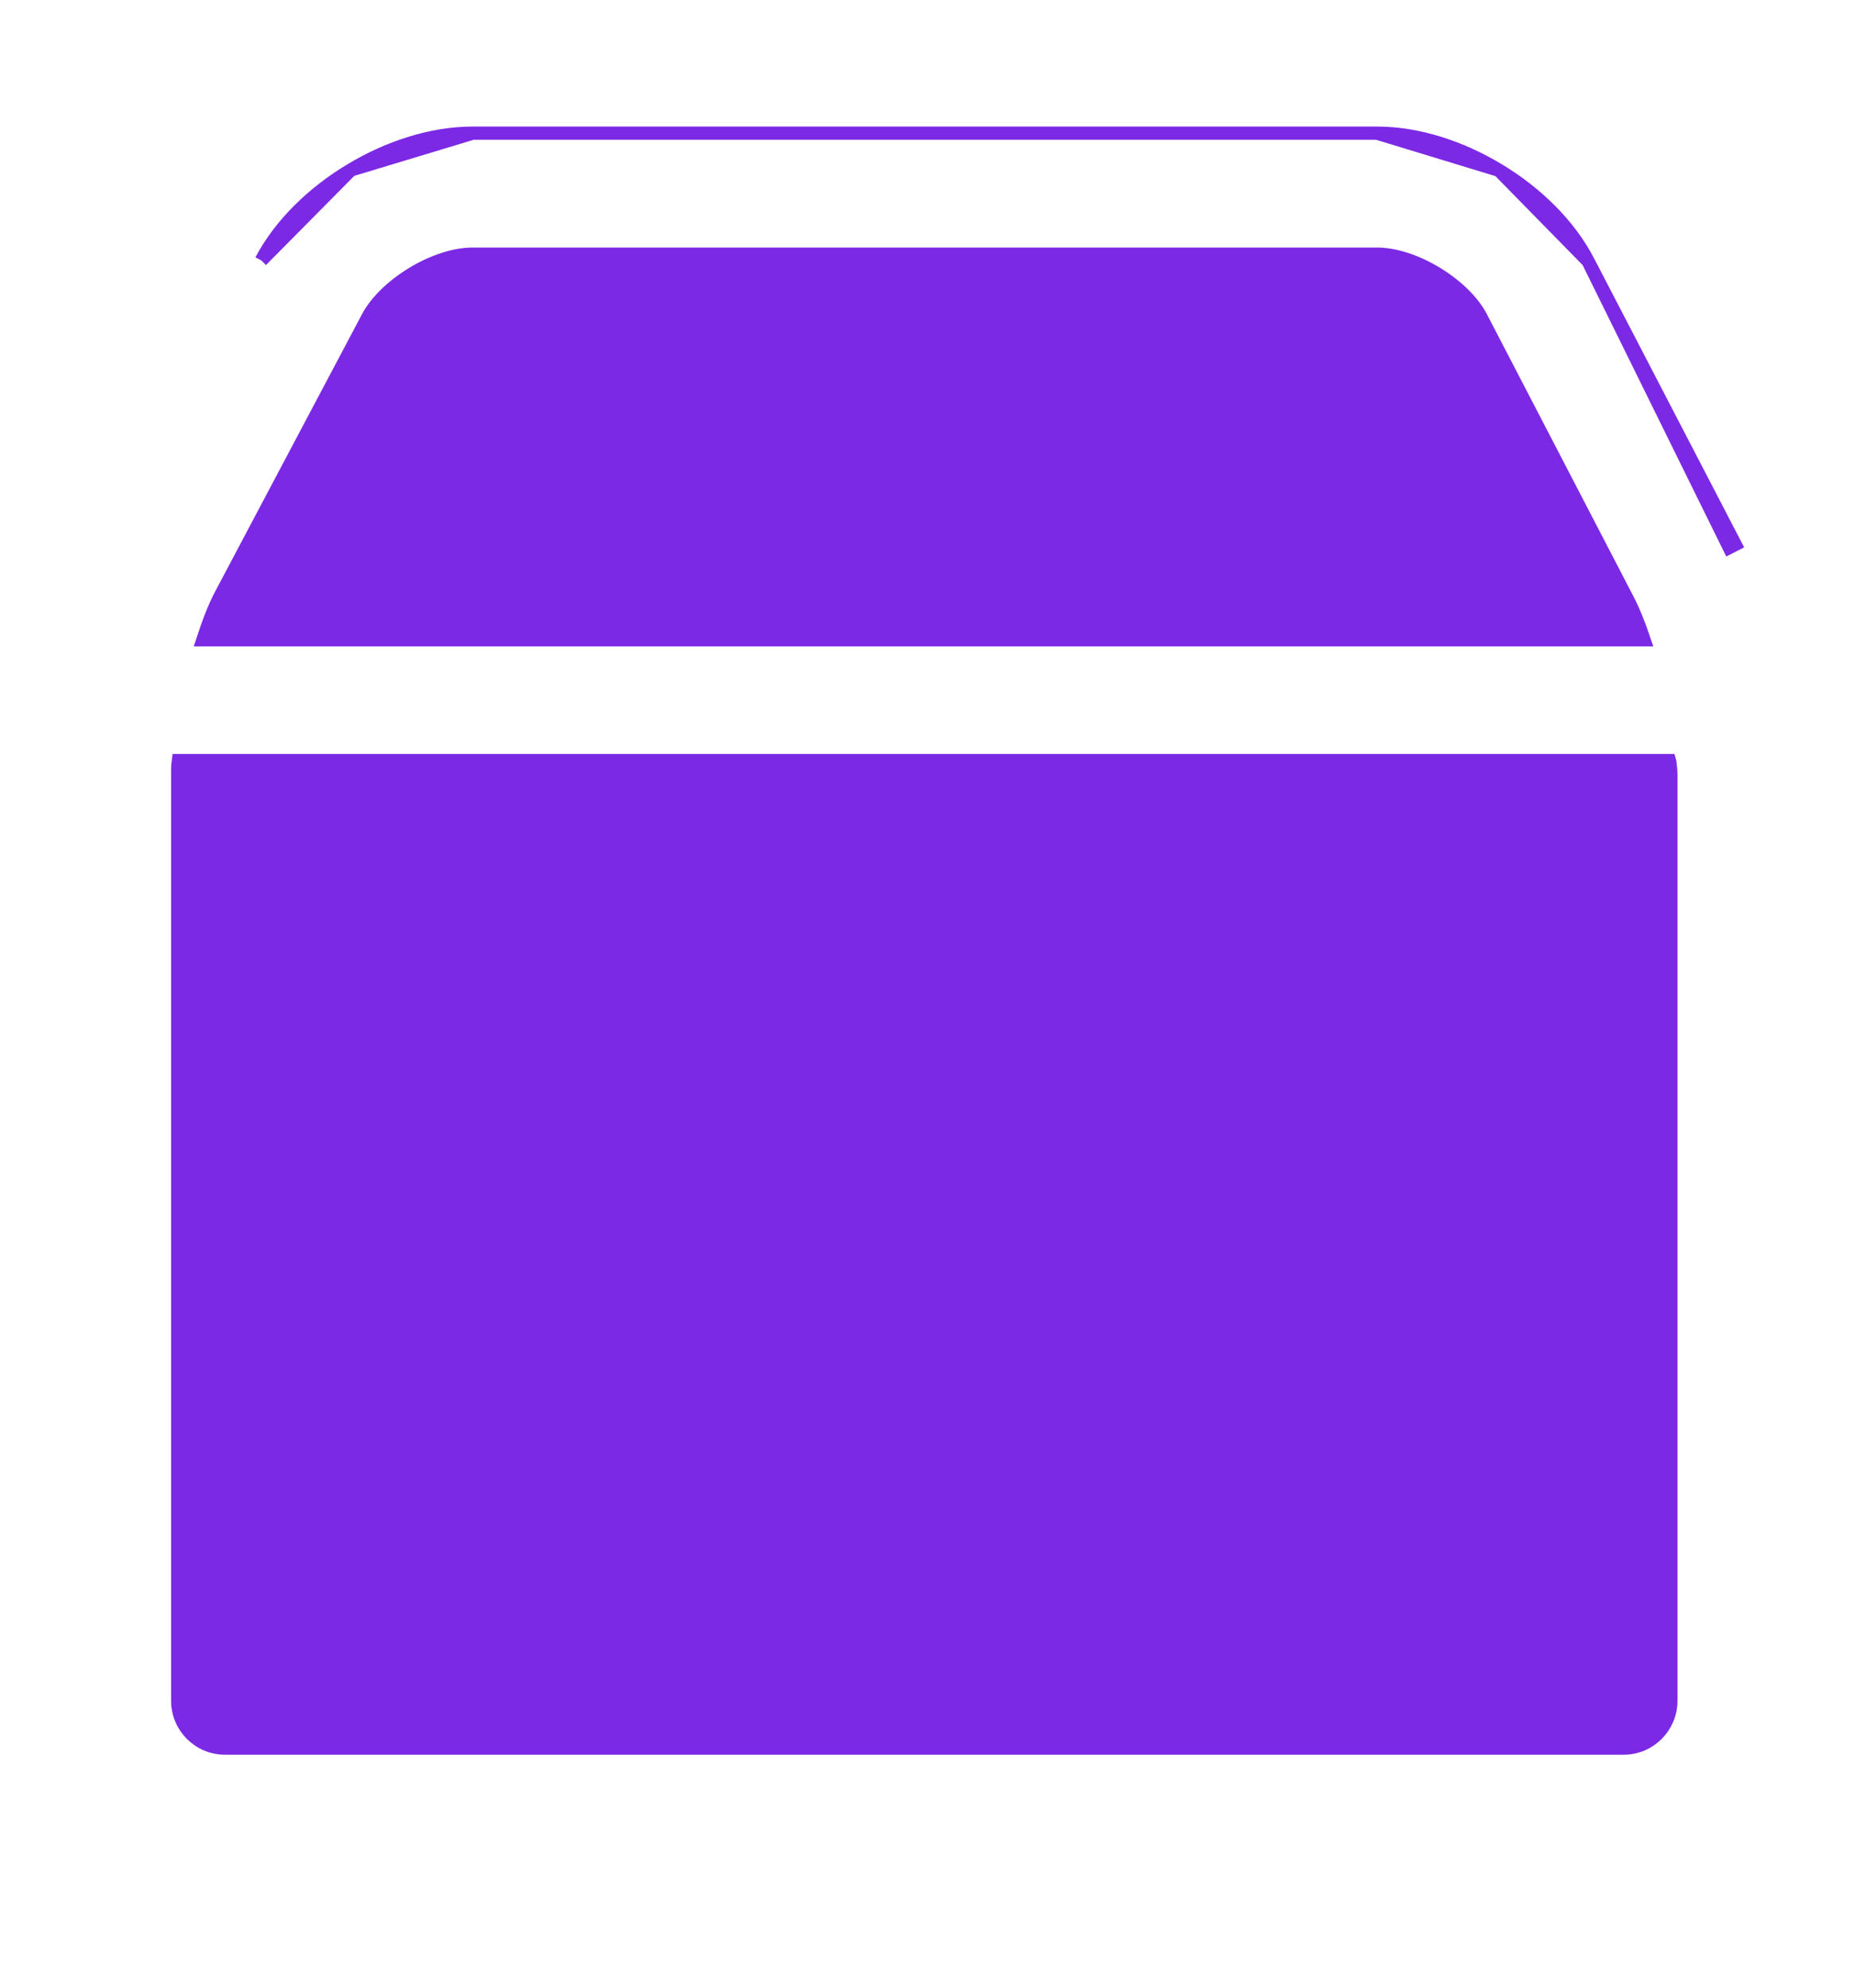 <svg width="14" height="15" viewBox="0 0 14 15" fill="none" xmlns="http://www.w3.org/2000/svg">
<path d="M11.992 1.971L11.992 1.971L13.103 4.109C13.103 4.109 13.103 4.109 13.103 4.109L13.103 4.109L13.058 4.132L11.992 1.971ZM11.992 1.971C11.85 1.698 11.604 1.457 11.319 1.285M11.992 1.971L11.319 1.285M11.319 1.285C11.034 1.112 10.707 1.005 10.399 1.005M11.319 1.285L10.399 1.005M10.399 1.005H3.569M10.399 1.005H3.569M3.569 1.005C3.262 1.005 2.934 1.111 2.649 1.283M3.569 1.005L2.649 1.283M2.649 1.283C2.363 1.454 2.116 1.694 1.973 1.965M2.649 1.283L1.973 1.965M1.973 1.965C1.973 1.965 1.973 1.965 1.973 1.965L1.973 1.965ZM1.67 4.485L1.67 4.485L2.779 2.392C2.779 2.392 2.779 2.392 2.779 2.392C2.843 2.272 2.969 2.153 3.118 2.063C3.267 1.973 3.432 1.918 3.569 1.918H10.399C10.535 1.918 10.699 1.973 10.847 2.063C10.995 2.153 11.12 2.272 11.183 2.393L12.293 4.529C12.293 4.529 12.293 4.529 12.293 4.529C12.336 4.612 12.377 4.715 12.415 4.828H1.532C1.575 4.697 1.62 4.578 1.67 4.485ZM12.617 12.835V12.839C12.615 13.033 12.457 13.192 12.261 13.192H1.699C1.502 13.192 1.342 13.032 1.342 12.835V5.802C1.342 5.784 1.344 5.763 1.347 5.74H12.608C12.609 5.743 12.609 5.747 12.609 5.75C12.614 5.787 12.617 5.822 12.617 5.852V12.835Z" fill="#7C29E5" stroke="#7C29E5" stroke-width="0.1"/>
<path d="M10.396 7.927L8.349 10.113L7.523 9.289C7.364 9.13 7.107 9.13 6.949 9.289C6.79 9.448 6.79 9.705 6.949 9.863L8.063 10.974C8.142 11.053 8.245 11.093 8.349 11.093C8.405 11.093 8.461 11.079 8.514 11.055C8.574 11.034 8.629 11.003 8.675 10.954L10.989 8.483C11.142 8.319 11.134 8.062 10.97 7.908C10.807 7.756 10.55 7.764 10.396 7.927L10.396 7.927ZM5.769 8.521H3.33C3.106 8.521 2.924 8.703 2.924 8.927C2.924 9.152 3.106 9.333 3.33 9.333H5.769C5.993 9.333 6.175 9.152 6.175 8.927C6.175 8.703 5.993 8.521 5.769 8.521ZM4.536 10.254H3.317C3.092 10.254 2.91 10.436 2.91 10.66C2.91 10.885 3.092 11.066 3.317 11.066H4.536C4.76 11.066 4.942 10.885 4.942 10.66C4.942 10.436 4.76 10.254 4.536 10.254Z" fill="#7C29E5"/>
</svg>
